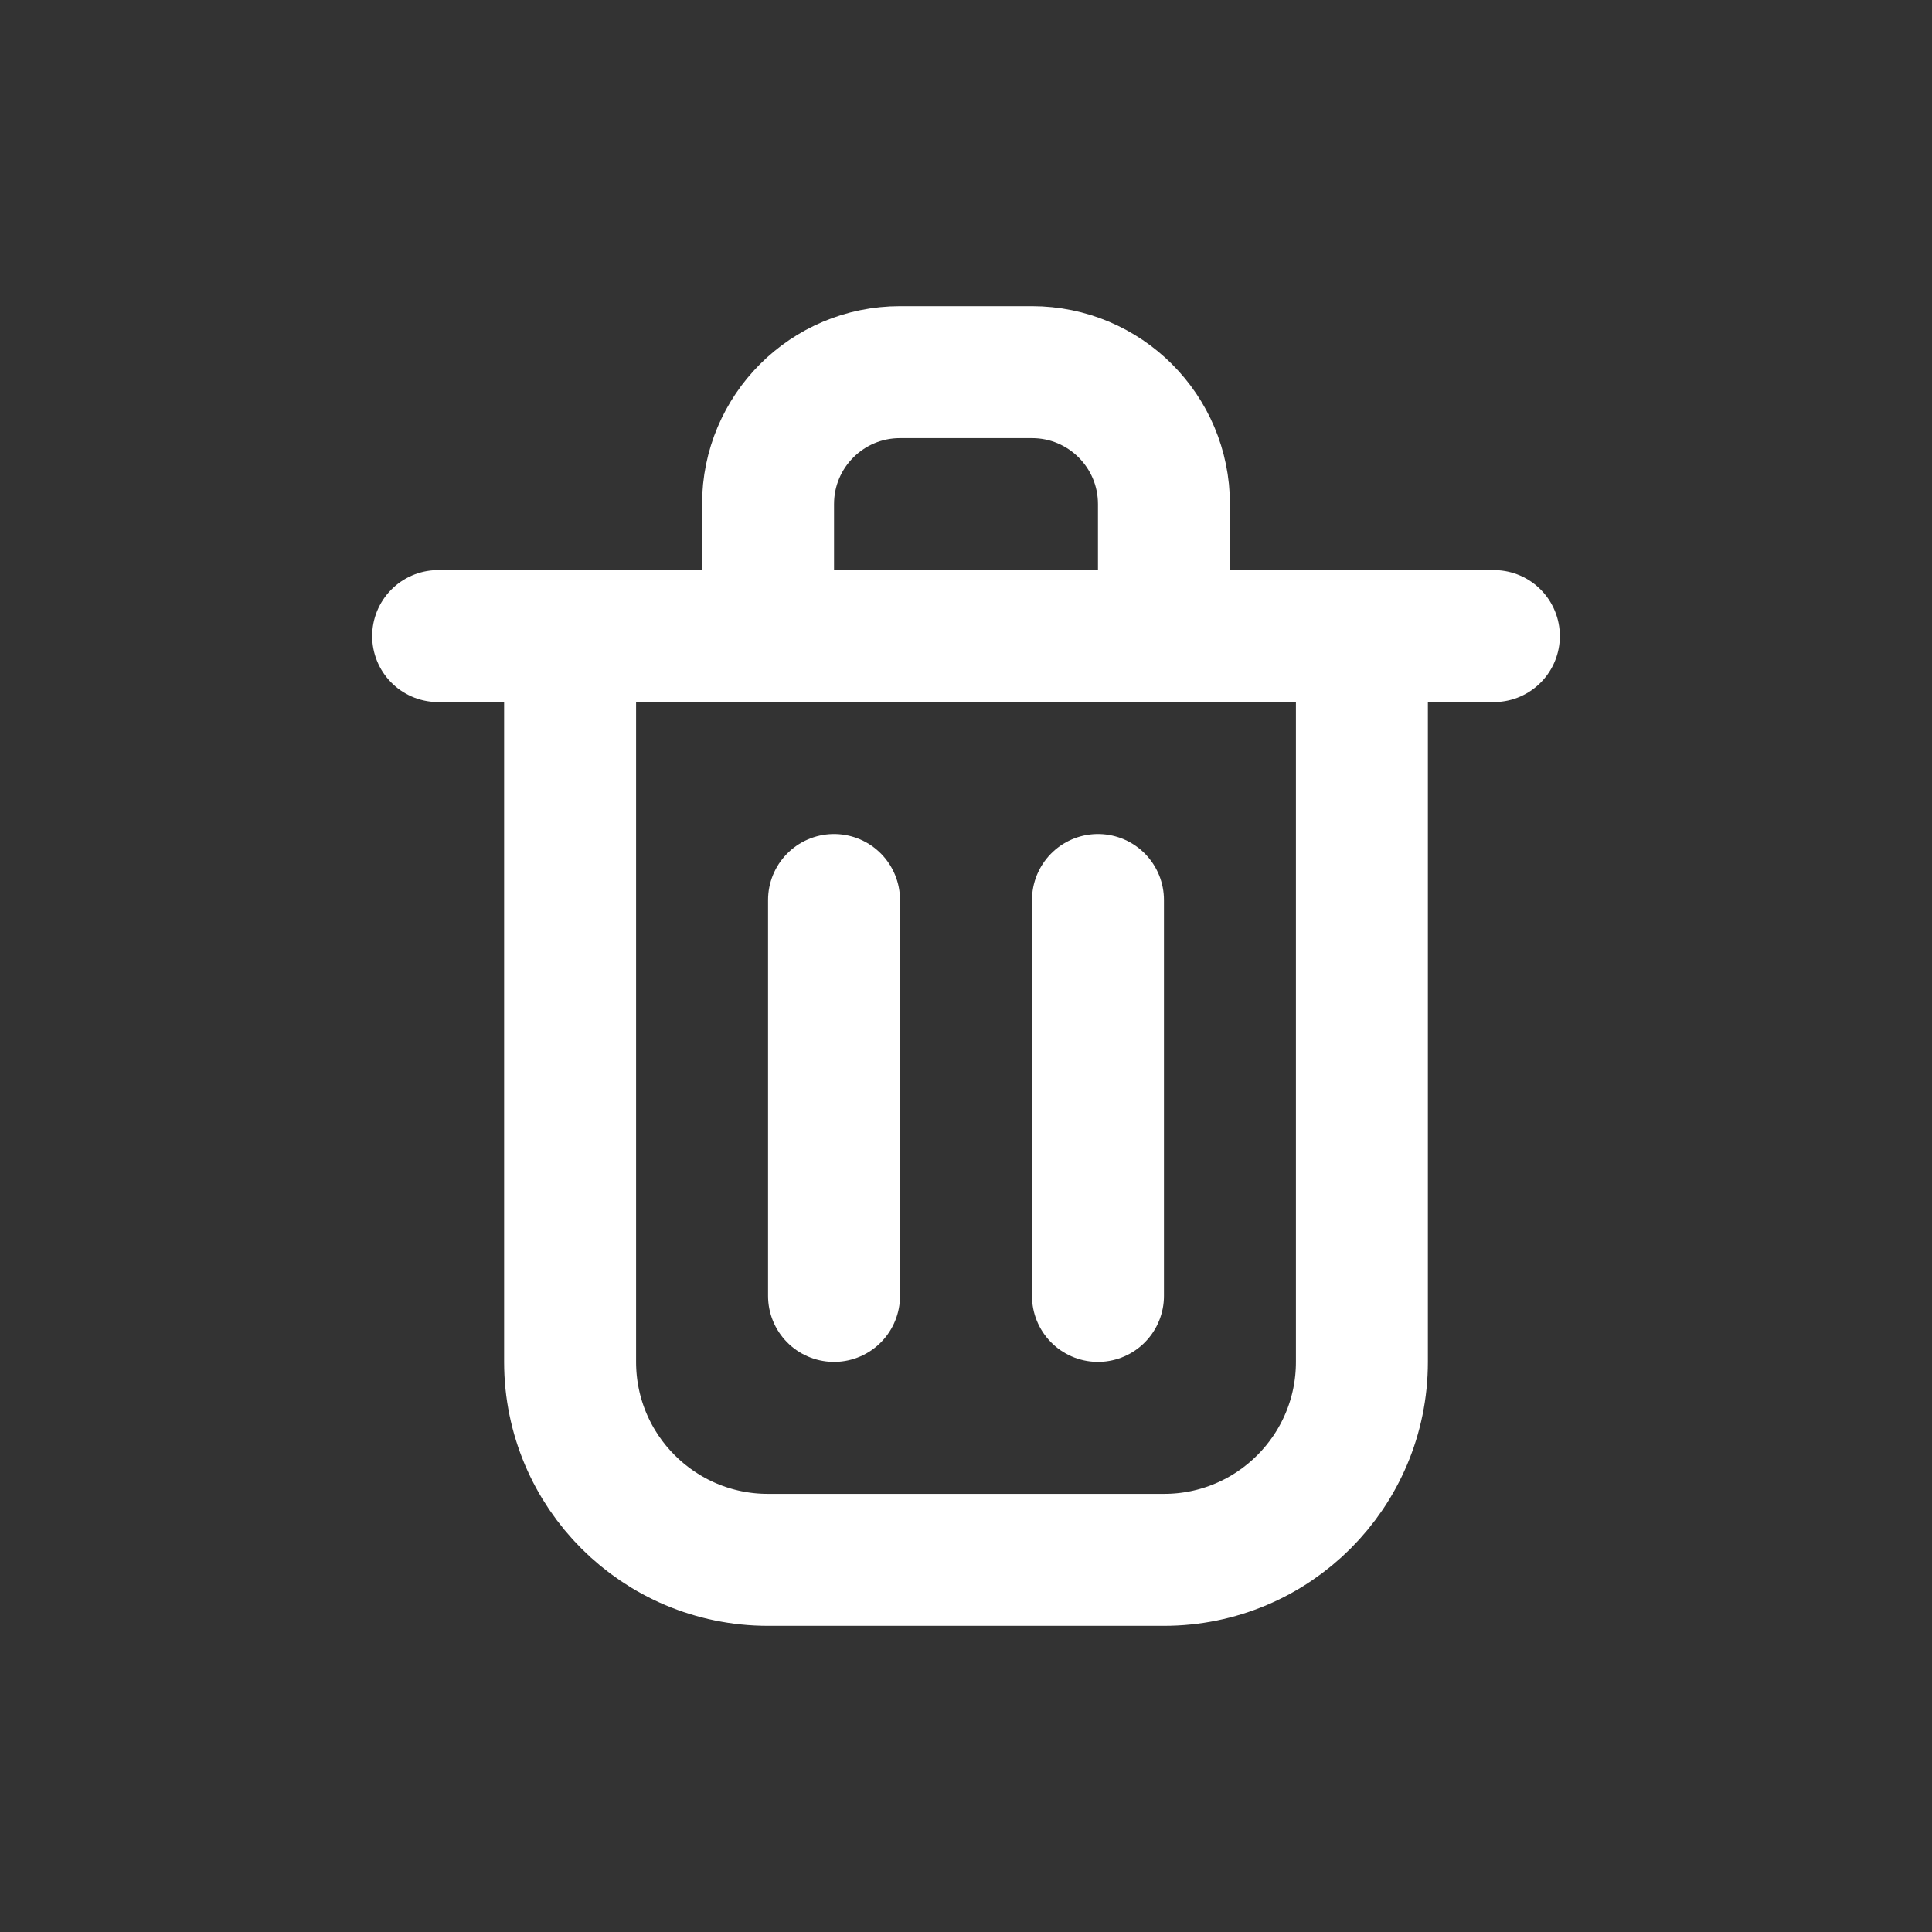 <svg width="30px" height="30px" viewBox="-2.64 -2.64 29.28 29.28" fill="none" xmlns="http://www.w3.org/2000/svg">
<rect x="-2.64" y="-2.64" width="29.28" height="29.28" fill="#333333" stroke="none"/>
<g id="SVGRepo_bgCarrier" stroke-width="0"></g>
<g id="SVGRepo_tracerCarrier" stroke-linecap="round" stroke-linejoin="round"></g>
<g id="SVGRepo_iconCarrier">
<path  d="M10 11V17" stroke="#ffffff" stroke-width="2" stroke-linecap="round" stroke-linejoin="round"></path>
<path fill="red" d="M14 11V17" stroke="#ffffff" stroke-width="2" stroke-linecap="round" stroke-linejoin="round"></path>
<path d="M4 7H20" stroke="#ffffff" stroke-width="2" stroke-linecap="round" stroke-linejoin="round"></path>
<path d="M6 7H12H18V18C18 19.657 16.657 21 15 21H9C7.343 21 6 19.657 6 18V7Z" stroke="#ffffff" stroke-width="2" stroke-linecap="round" stroke-linejoin="round"></path> 
<path d="M9 5C9 3.895 9.895 3 11 3H13C14.105 3 15 3.895 15 5V7H9V5Z" stroke="#ffffff" stroke-width="2" stroke-linecap="round" stroke-linejoin="round"></path> 
</g>
</svg>
